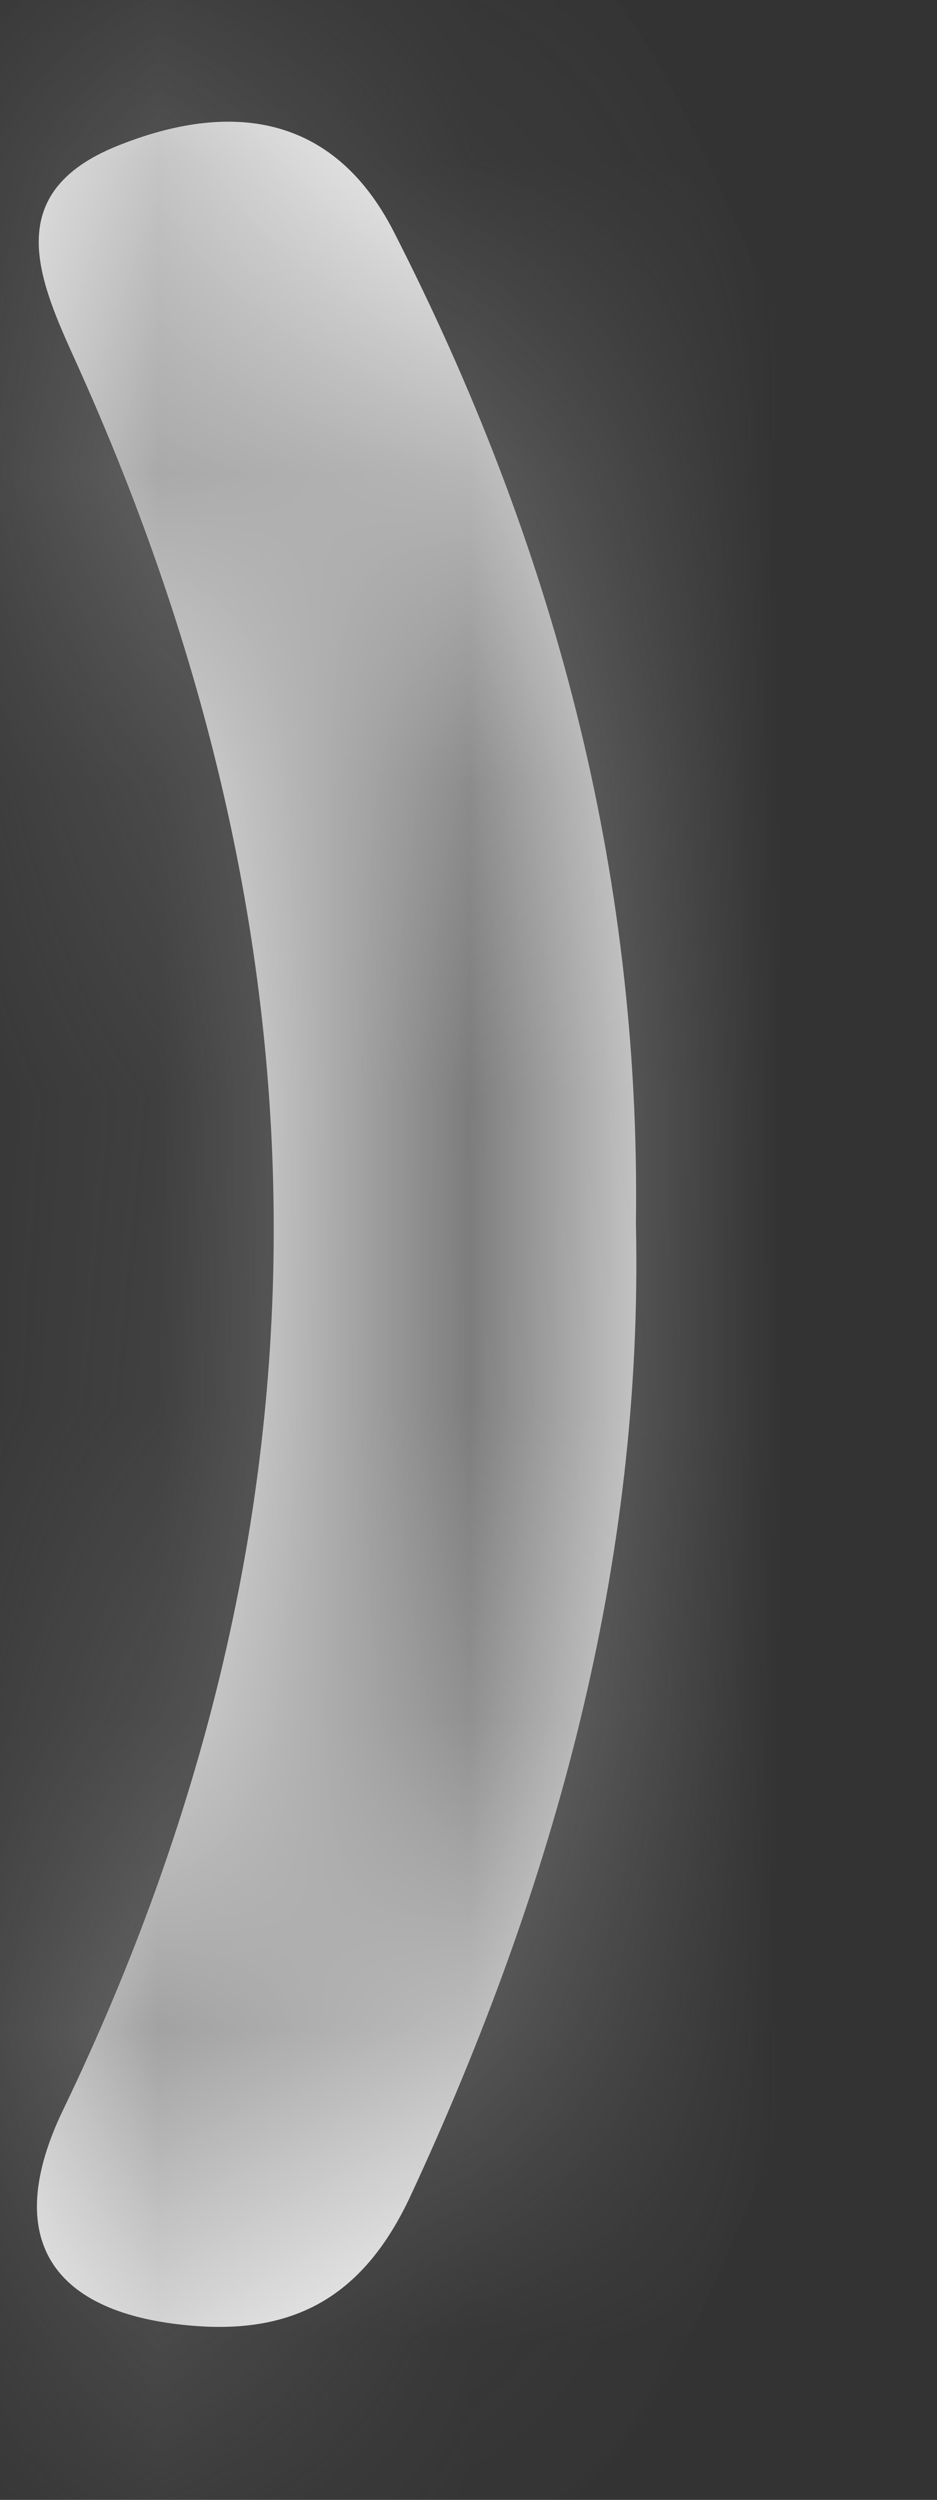 ﻿<?xml version="1.0" encoding="utf-8"?>
<svg version="1.1" xmlns:xlink="http://www.w3.org/1999/xlink" width="3px" height="8px" xmlns="http://www.w3.org/2000/svg">
  <rect width="100%" height="100%" fill="#333333" stroke="none"/>
  <defs>
    <mask fill="white" id="clip3">
      <path d="M 1.26 0.74  C 1.767 1.731  2.052 2.78  2.036 3.917  C 2.06 5.003  1.776 6.033  1.315 7.026  C 1.169 7.34  0.953 7.47  0.62 7.443  C 0.165 7.407  0.003 7.165  0.202 6.752  C 1.098 4.893  1.09 3.032  0.245 1.162  C 0.126 0.9  -0.003 0.618  0.378 0.466  C 0.732 0.324  1.065 0.36  1.26 0.74  Z " fill-rule="evenodd" />
    </mask>
  </defs>
  <g transform="matrix(1 0 0 1 -35 -16 )">
    <path d="M 1.26 0.74  C 1.767 1.731  2.052 2.78  2.036 3.917  C 2.06 5.003  1.776 6.033  1.315 7.026  C 1.169 7.34  0.953 7.47  0.62 7.443  C 0.165 7.407  0.003 7.165  0.202 6.752  C 1.098 4.893  1.09 3.032  0.245 1.162  C 0.126 0.9  -0.003 0.618  0.378 0.466  C 0.732 0.324  1.065 0.36  1.26 0.74  Z " fill-rule="nonzero" fill="#ffffff" stroke="none" transform="matrix(1 0 0 1 35 16 )" />
    <path d="M 1.26 0.74  C 1.767 1.731  2.052 2.78  2.036 3.917  C 2.06 5.003  1.776 6.033  1.315 7.026  C 1.169 7.34  0.953 7.47  0.62 7.443  C 0.165 7.407  0.003 7.165  0.202 6.752  C 1.098 4.893  1.09 3.032  0.245 1.162  C 0.126 0.9  -0.003 0.618  0.378 0.466  C 0.732 0.324  1.065 0.36  1.26 0.74  Z " stroke-width="2" stroke="#797979" fill="none" transform="matrix(1 0 0 1 35 16 )" mask="url(#clip3)" />
  </g>
</svg>